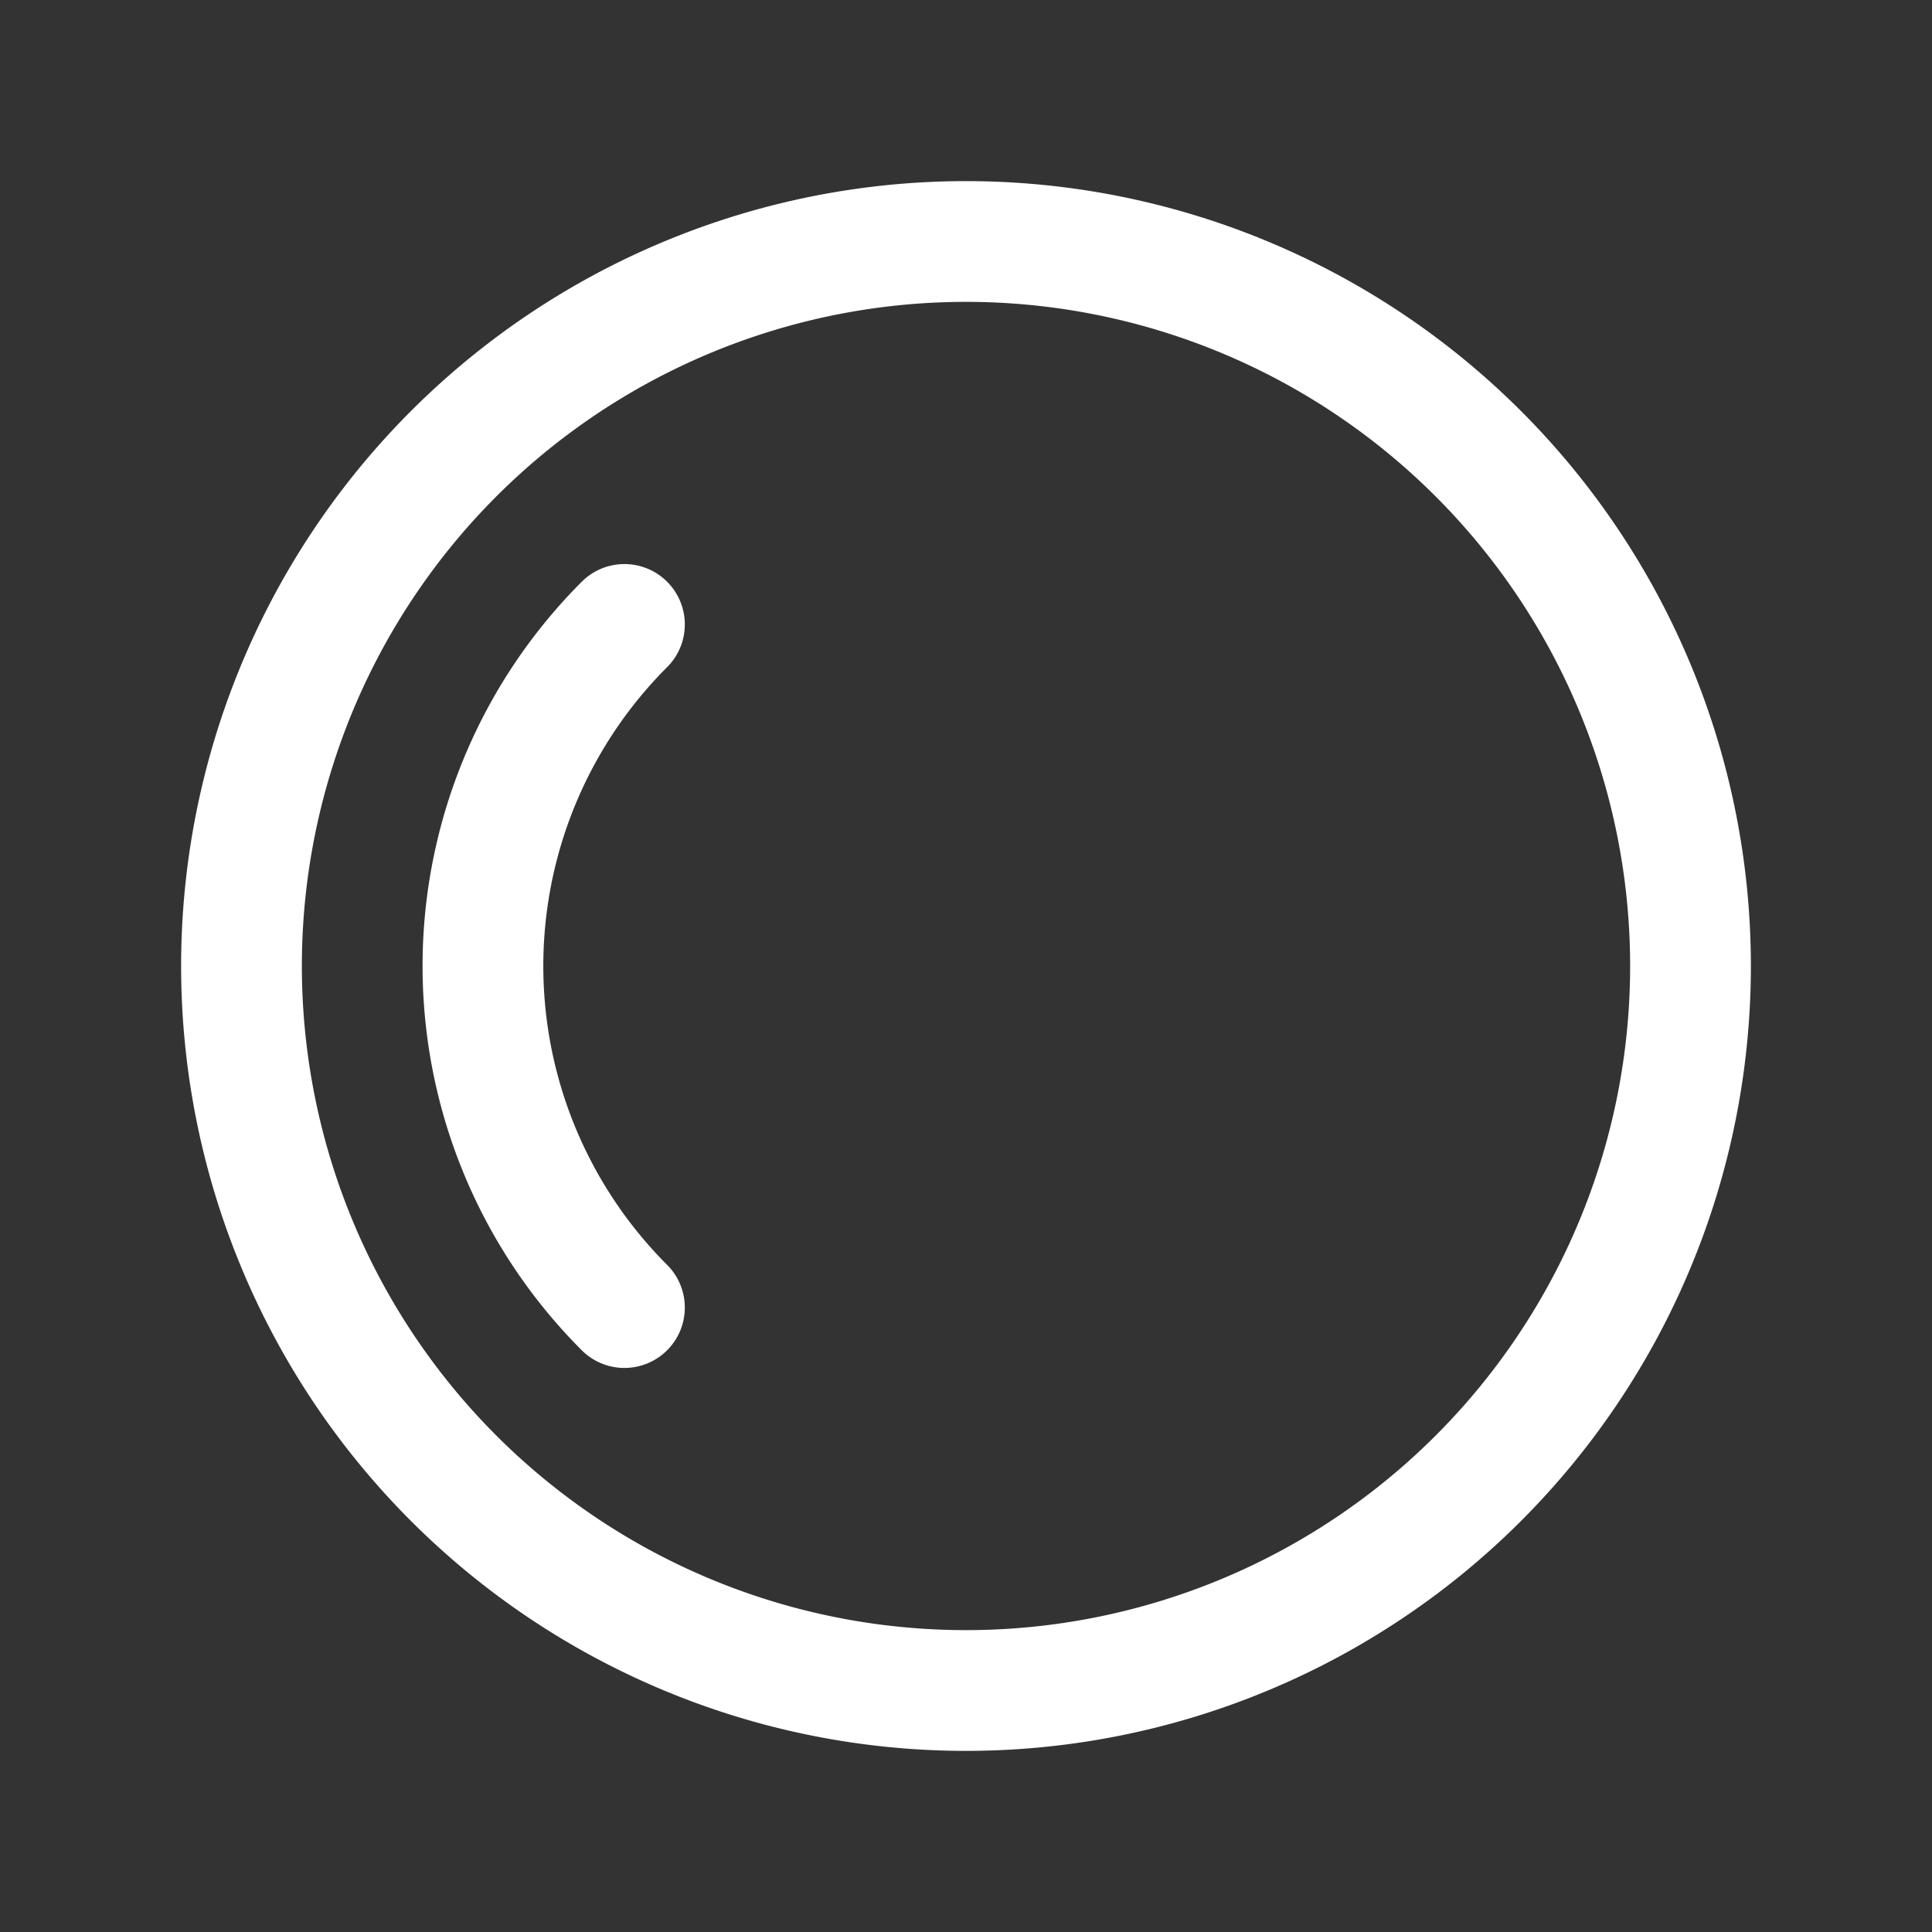 <svg xmlns="http://www.w3.org/2000/svg" class="icon icon-tabler icon-tabler-inner-shadow-left" width="24" height="24" viewBox="0 0 24 24" stroke-width="1.5" stroke="#ffffff" fill="none" stroke-linecap="round" stroke-linejoin="round"><rect x="0" y="0" width="24" height="24" fill="#333333" stroke="none"/>  <path stroke="none" d="M0 0h24v24H0z" fill="none"/>  <path d="M5.636 5.636a9 9 0 1 1 12.728 12.728a9 9 0 0 1 -12.728 -12.728z" />  <path d="M7.757 16.243a6 6 0 0 1 0 -8.486" /></svg>